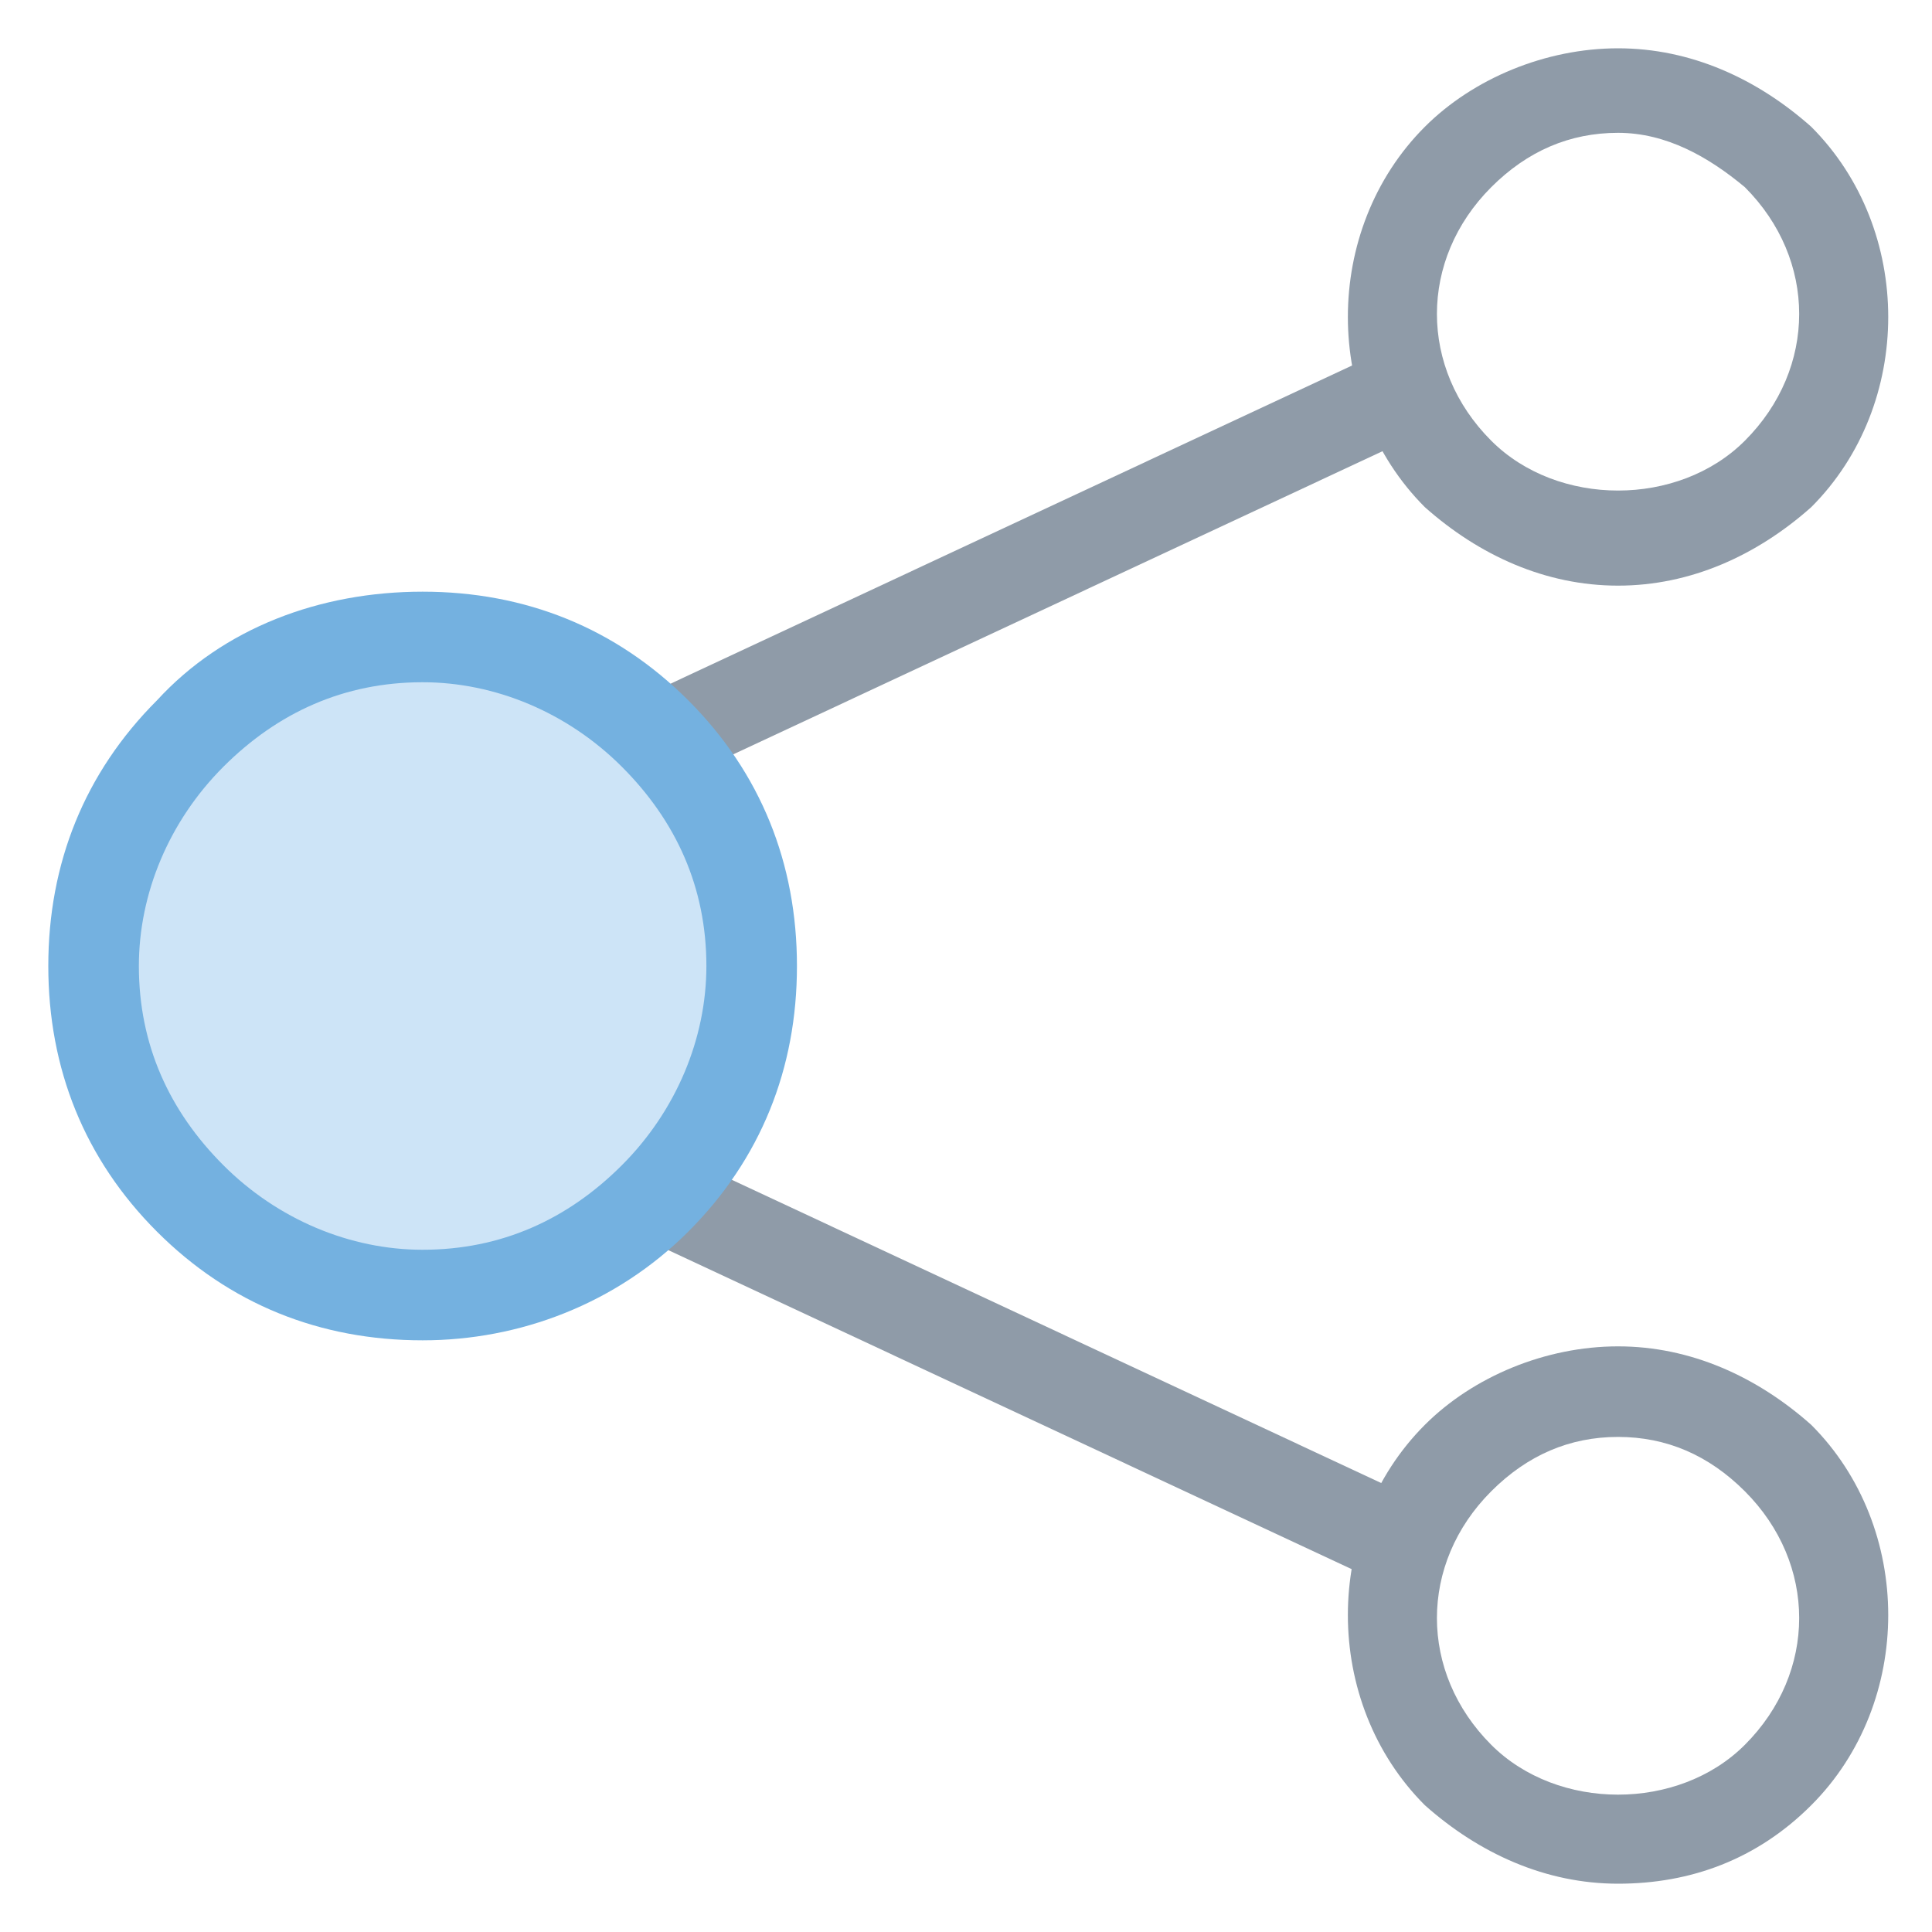 <?xml version="1.0" encoding="utf-8"?>
<!-- Generator: Adobe Illustrator 18.0.0, SVG Export Plug-In . SVG Version: 6.00 Build 0)  -->
<!DOCTYPE svg PUBLIC "-//W3C//DTD SVG 1.1//EN" "http://www.w3.org/Graphics/SVG/1.1/DTD/svg11.dtd">
<svg version="1.1" id="Layer_1" xmlns="http://www.w3.org/2000/svg" xmlns:xlink="http://www.w3.org/1999/xlink" x="0px" y="0px"
	 viewBox="0 0 32 32" enable-background="new 0 0 32 32" xml:space="preserve">
<g>
	<g>
		<path fill="#8F9BA8" d="M26.8,31.2c-1.2,0-2.3-0.5-3.2-1.3c-1.7-1.7-1.7-4.6,0-6.3c0.8-0.8,2-1.3,3.2-1.3s2.3,0.5,3.2,1.3
			c1.7,1.7,1.7,4.6,0,6.3C29.1,30.8,28,31.2,26.8,31.2z M26.8,23.8c-0.8,0-1.5,0.3-2.1,0.9c-1.2,1.2-1.2,3,0,4.2
			c1.1,1.1,3.1,1.1,4.2,0c1.2-1.2,1.2-3,0-4.2C28.3,24.1,27.6,23.8,26.8,23.8z"/>
	</g>
	<g>
		<path fill="#8F9BA8" d="M26.8,9.7c-1.2,0-2.3-0.5-3.2-1.3c-1.7-1.7-1.7-4.6,0-6.3c0.8-0.8,2-1.3,3.2-1.3s2.3,0.5,3.2,1.3
			c1.7,1.7,1.7,4.6,0,6.3C29.1,9.2,28,9.7,26.8,9.7z M26.8,2.2c-0.8,0-1.5,0.3-2.1,0.9c-1.2,1.2-1.2,3,0,4.2c1.1,1.1,3.1,1.1,4.2,0
			c1.2-1.2,1.2-3,0-4.2C28.3,2.6,27.6,2.2,26.8,2.2z"/>
	</g>
	<g>
		
			<rect x="10.2" y="21.9" transform="matrix(-0.906 -0.423 0.423 -0.906 22.896 50.394)" fill="#8F9BA8" width="13.7" height="1.5"/>
	</g>
	<g>
		
			<rect x="16.3" y="2.5" transform="matrix(-0.423 -0.906 0.906 -0.423 15.778 28.785)" fill="#8F9BA8" width="1.5" height="13.7"/>
	</g>
	<g>
		<circle fill="#CDE4F7" cx="7" cy="16" r="5.5"/>
		<path fill="#74B1E0" d="M7,22.2c-1.7,0-3.2-0.6-4.4-1.8c-1.2-1.2-1.8-2.7-1.8-4.4s0.6-3.2,1.8-4.4C3.7,10.4,5.3,9.8,7,9.8
			s3.2,0.6,4.4,1.8s1.8,2.7,1.8,4.4s-0.6,3.2-1.8,4.4C10.2,21.6,8.6,22.2,7,22.2z M7,11.3c-1.3,0-2.4,0.5-3.3,1.4S2.3,14.8,2.3,16
			c0,1.3,0.5,2.4,1.4,3.3s2.1,1.4,3.3,1.4c1.3,0,2.4-0.5,3.3-1.4c0.9-0.9,1.4-2.1,1.4-3.3c0-1.3-0.5-2.4-1.4-3.3
			C9.4,11.8,8.2,11.3,7,11.3z"/>
	</g>
</g>
</svg>
